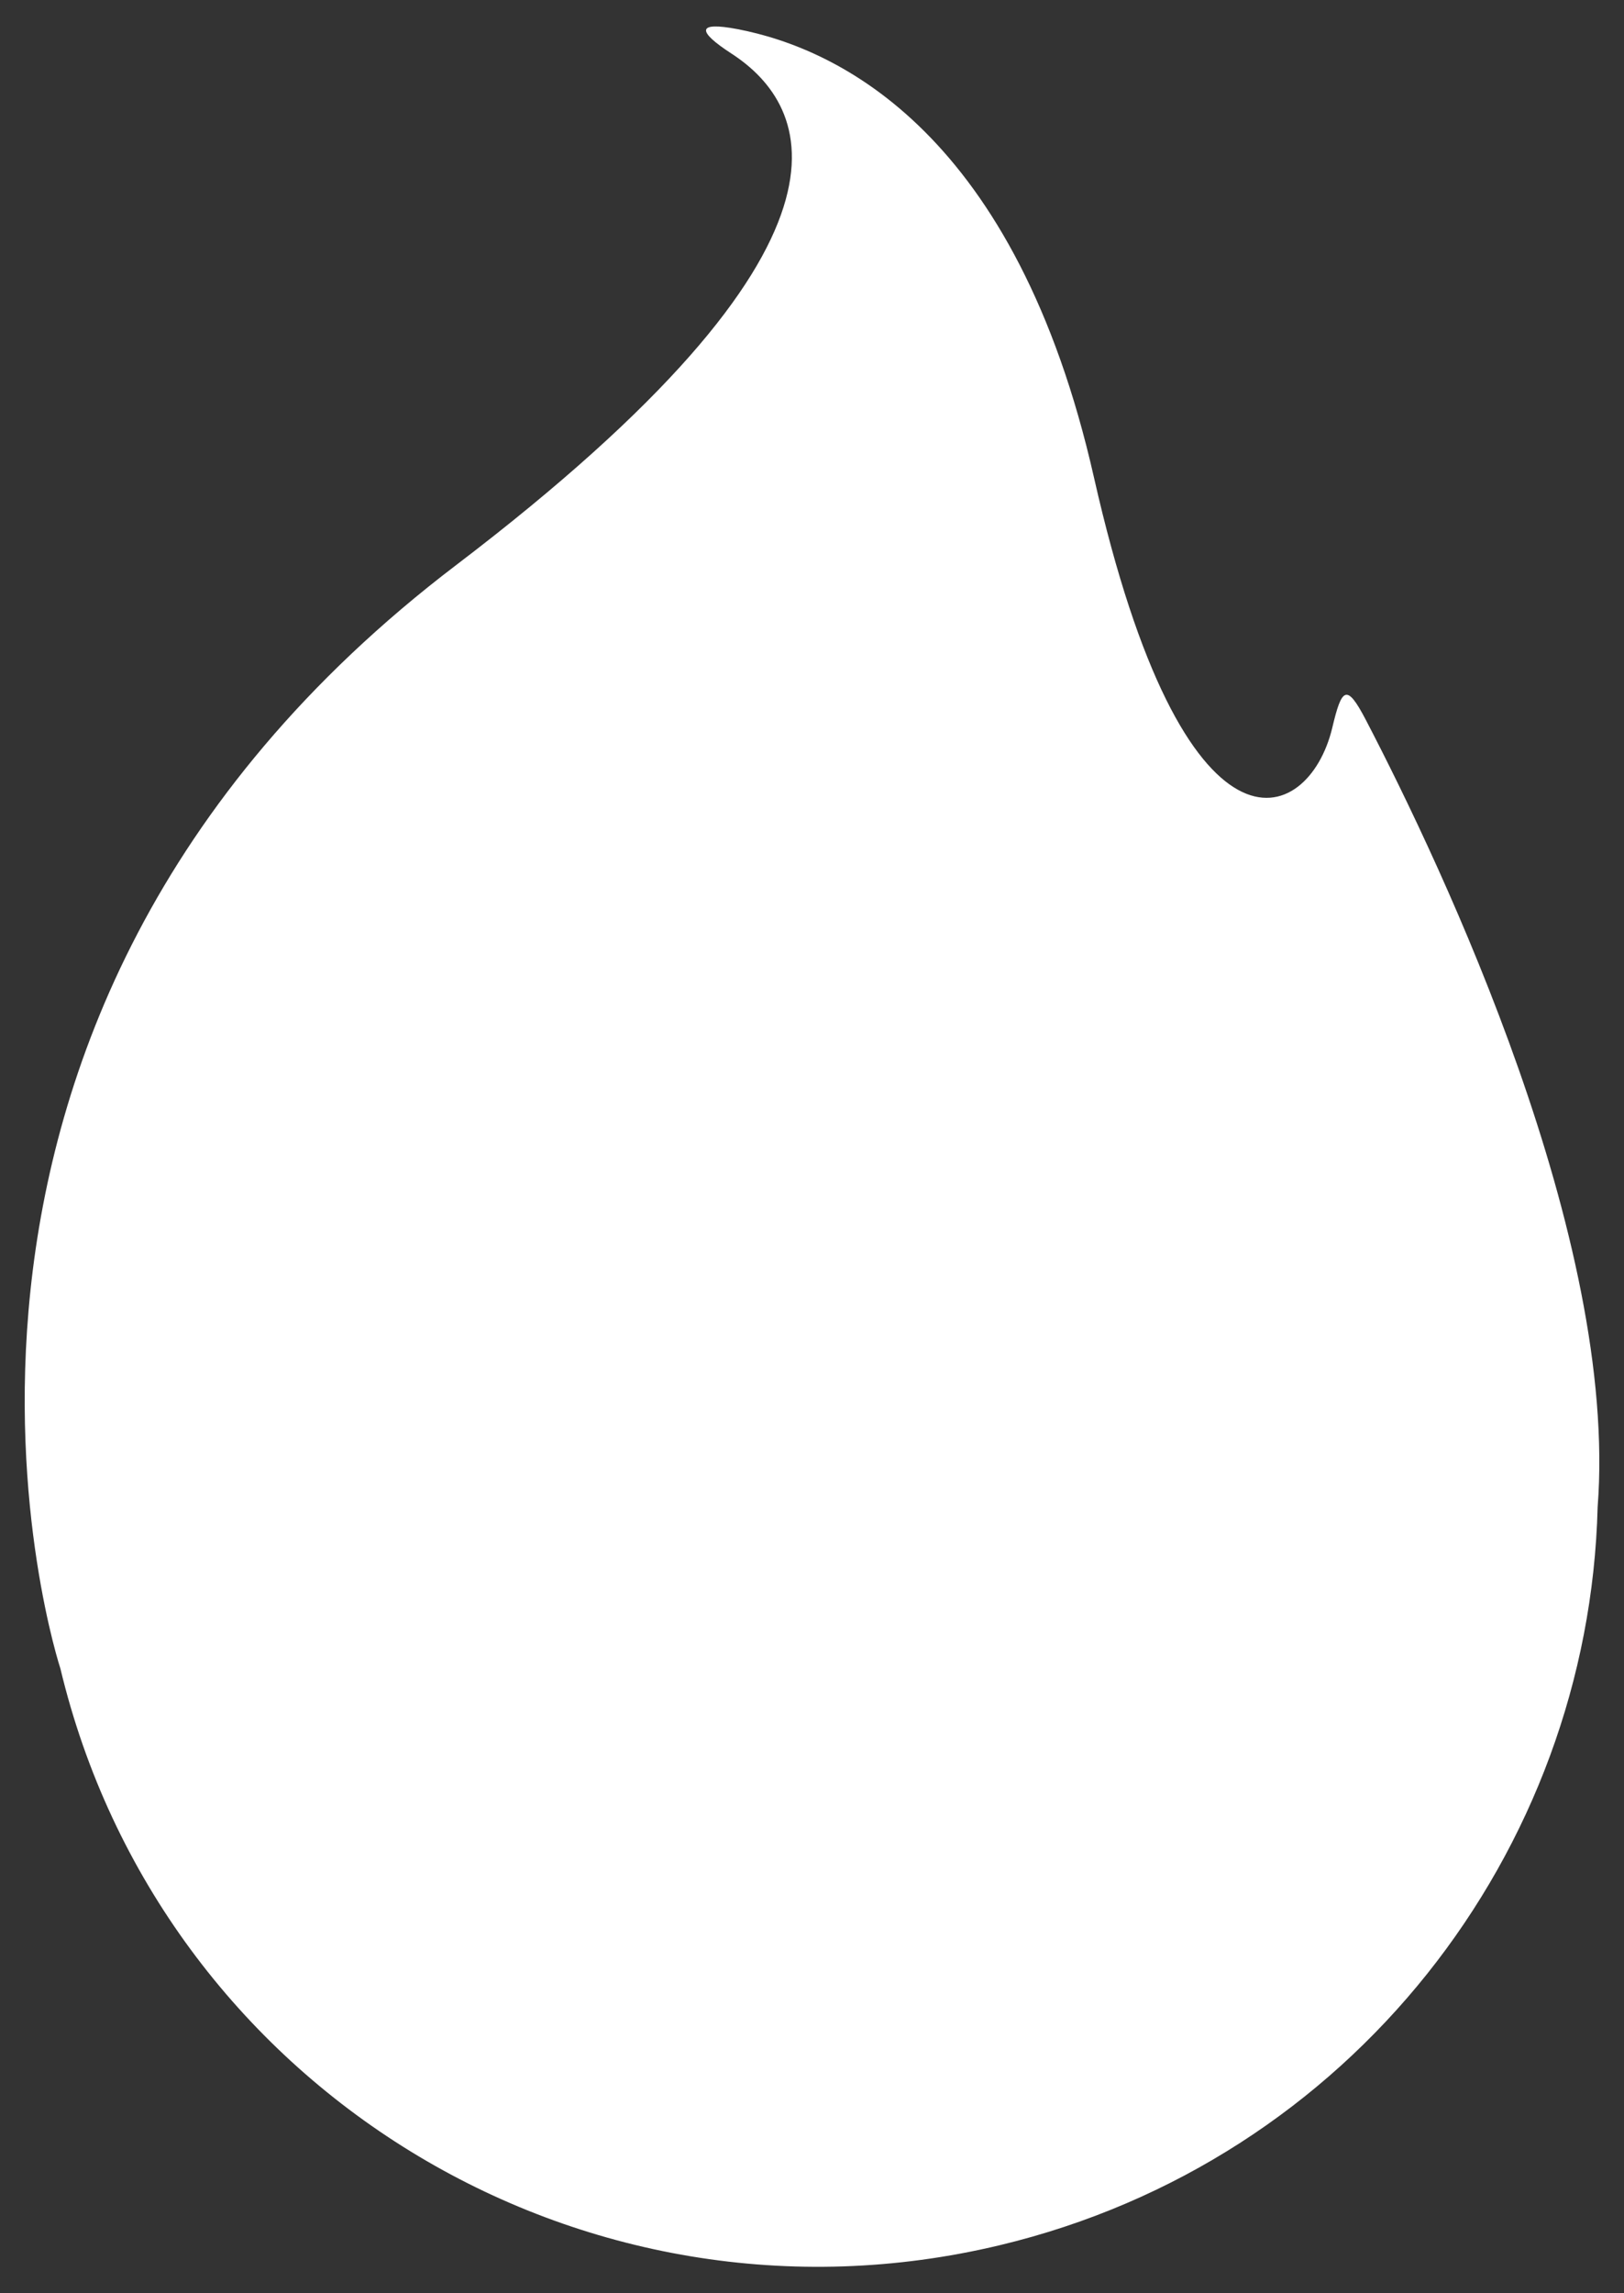 <?xml version="1.0" encoding="utf-8"?>
<!-- Generator: Adobe Illustrator 16.0.0, SVG Export Plug-In . SVG Version: 6.00 Build 0)  -->
<!DOCTYPE svg PUBLIC "-//W3C//DTD SVG 1.1//EN" "http://www.w3.org/Graphics/SVG/1.1/DTD/svg11.dtd">
<svg version="1.1" id="Layer_1" xmlns="http://www.w3.org/2000/svg" xmlns:xlink="http://www.w3.org/1999/xlink" x="0px" y="0px"
	 width="51px" height="72px" viewBox="0 0 51 72" enable-background="new 0 0 51 72" xml:space="preserve">
<rect x="0" y="0" width="51" height="72" fill="#333333" stroke="none"/>
<g>
	<path fill="#FFFFFF" d="M14.312,17.751C-4.747,32.26,1.897,52.388,1.897,52.388c3.145,13.142,16.355,21.251,29.5,18.103
		c11.025-2.637,18.502-12.351,18.775-23.173c0.65-8.407-4.838-20.026-7.279-24.715c-0.605-1.159-0.756-1.016-1.057,0.257
		c-0.75,3.104-4.641,4.688-7.482-7.873C31.91,4.183,26.346,1.526,23.162,0.915c-1.289-0.245-1.284,0.058-0.186,0.771
		C25.483,3.313,27.697,7.565,14.312,17.751z"/>
</g>
</svg>
